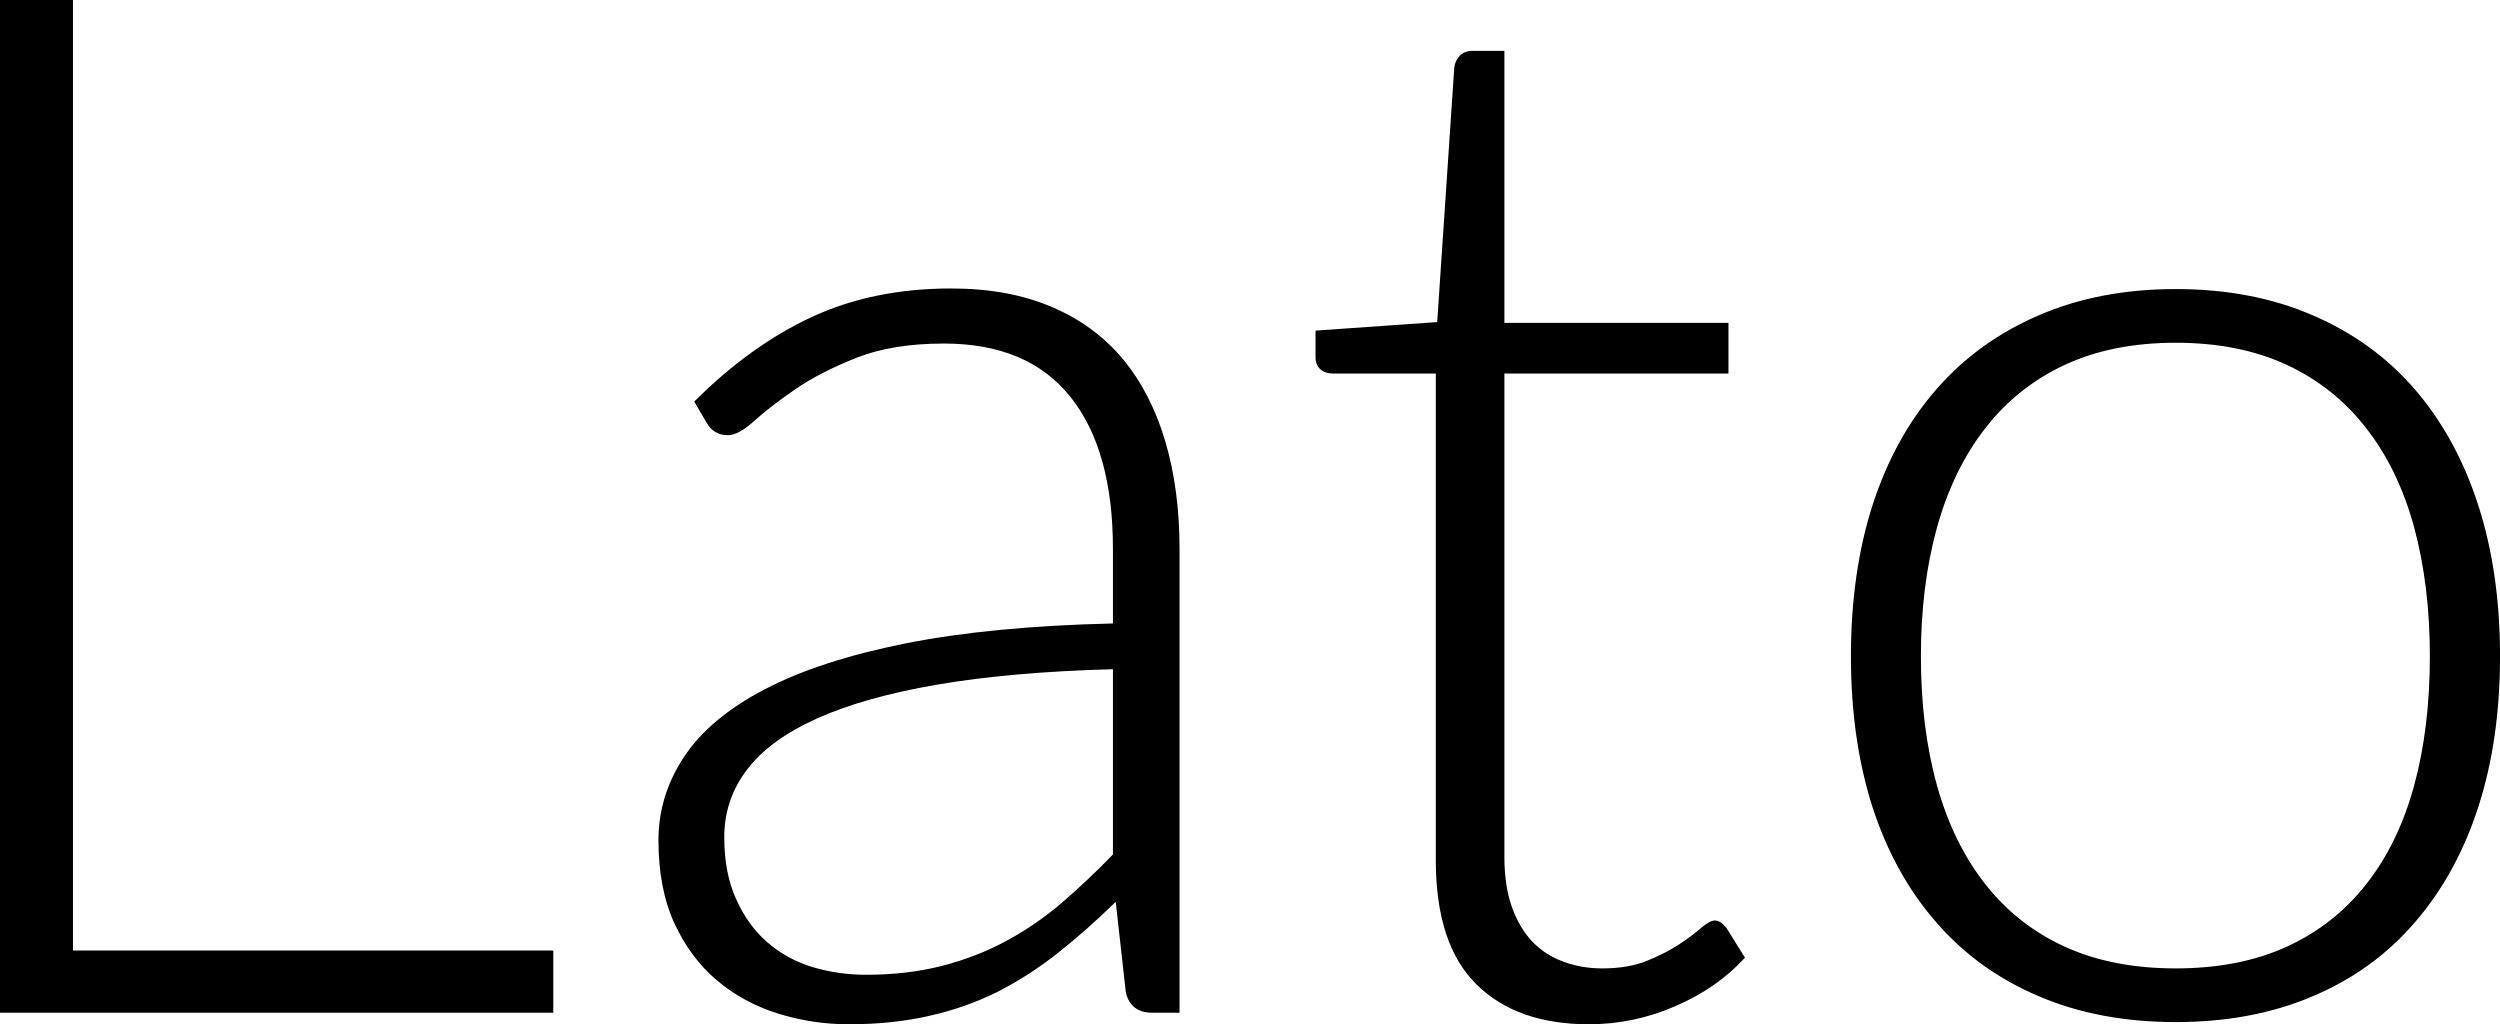 <svg xmlns="http://www.w3.org/2000/svg" viewBox="7.56 49.06 125.748 51.516">
<path d="M11.23 49.06L11.23 96.87L35.39 96.87L35.39 100L7.56 100L7.56 49.06L11.23 49.06ZM66.89 100L65.52 100Q64.44 100 64.19 98.99L64.19 98.99L63.68 94.42Q62.21 95.86 60.75 97.01Q59.29 98.16 57.71 98.96Q56.12 99.75 54.29 100.16Q52.45 100.58 50.26 100.58L50.26 100.58Q48.42 100.58 46.69 100.04Q44.96 99.50 43.63 98.38Q42.30 97.26 41.49 95.52Q40.68 93.77 40.68 91.32L40.68 91.32Q40.68 89.06 41.98 87.11Q43.27 85.17 46.03 83.73Q48.78 82.29 53.12 81.42Q57.46 80.56 63.54 80.42L63.54 80.42L63.54 76.67Q63.54 71.70 61.40 69.02Q59.26 66.34 55.04 66.34L55.04 66.34Q52.45 66.34 50.63 67.06Q48.82 67.78 47.56 68.64Q46.30 69.51 45.50 70.23Q44.71 70.95 44.17 70.95L44.17 70.95Q43.45 70.95 43.09 70.30L43.09 70.30L42.48 69.26Q45.29 66.45 48.38 65.01Q51.48 63.57 55.40 63.57L55.40 63.57Q58.28 63.57 60.44 64.49Q62.60 65.40 64.03 67.11Q65.45 68.82 66.17 71.25Q66.89 73.68 66.89 76.67L66.89 76.67L66.89 100ZM51.12 98.09L51.12 98.09Q53.21 98.09 54.95 97.64Q56.70 97.19 58.19 96.38Q59.69 95.57 60.98 94.46Q62.28 93.34 63.54 92.04L63.54 92.04L63.54 82.72Q58.43 82.86 54.74 83.49Q51.05 84.12 48.65 85.20Q46.26 86.28 45.13 87.78Q43.99 89.27 43.99 91.18L43.99 91.18Q43.99 92.98 44.59 94.29Q45.18 95.61 46.15 96.45Q47.12 97.30 48.42 97.70Q49.72 98.09 51.12 98.09ZM87.48 100.58L87.48 100.58Q83.84 100.58 81.81 98.56Q79.78 96.54 79.78 92.33L79.78 92.33L79.78 67.85L74.63 67.85Q74.23 67.85 73.98 67.64Q73.73 67.42 73.73 67.02L73.73 67.02L73.73 65.69L79.85 65.26L80.71 52.44Q80.75 52.12 80.98 51.87Q81.22 51.62 81.61 51.62L81.61 51.62L83.23 51.62L83.23 65.30L94.50 65.30L94.50 67.85L83.23 67.85L83.23 92.15Q83.23 93.63 83.61 94.69Q83.99 95.75 84.65 96.44Q85.32 97.12 86.22 97.44Q87.12 97.77 88.16 97.77L88.16 97.77Q89.46 97.77 90.40 97.39Q91.33 97.01 92.02 96.56Q92.70 96.11 93.13 95.73Q93.56 95.36 93.82 95.36L93.82 95.36Q94.10 95.36 94.39 95.72L94.39 95.72L95.33 97.23Q93.96 98.74 91.85 99.66Q89.75 100.58 87.48 100.58ZM117.00 63.60L117.00 63.60Q120.85 63.60 123.89 64.92Q126.94 66.23 129.02 68.64Q131.11 71.06 132.21 74.46Q133.31 77.86 133.31 82.07L133.31 82.07Q133.31 86.28 132.21 89.67Q131.11 93.05 129.02 95.46Q126.94 97.88 123.89 99.17Q120.85 100.47 117.00 100.47L117.00 100.47Q113.15 100.47 110.11 99.17Q107.06 97.88 104.96 95.46Q102.85 93.05 101.75 89.67Q100.66 86.28 100.66 82.07L100.66 82.07Q100.66 77.86 101.75 74.46Q102.85 71.06 104.96 68.64Q107.06 66.23 110.11 64.92Q113.15 63.60 117.00 63.60ZM117.00 97.77L117.00 97.77Q120.20 97.77 122.60 96.67Q124.99 95.57 126.59 93.52Q128.20 91.47 128.99 88.57Q129.78 85.67 129.78 82.07L129.78 82.07Q129.78 78.51 128.99 75.59Q128.20 72.68 126.59 70.61Q124.99 68.54 122.60 67.42Q120.20 66.30 117.00 66.30L117.00 66.30Q113.80 66.30 111.40 67.42Q109.01 68.54 107.41 70.61Q105.80 72.68 104.99 75.59Q104.18 78.51 104.18 82.07L104.18 82.07Q104.18 85.67 104.99 88.57Q105.80 91.47 107.41 93.52Q109.01 95.57 111.40 96.67Q113.80 97.77 117.00 97.77Z"/>
</svg>
